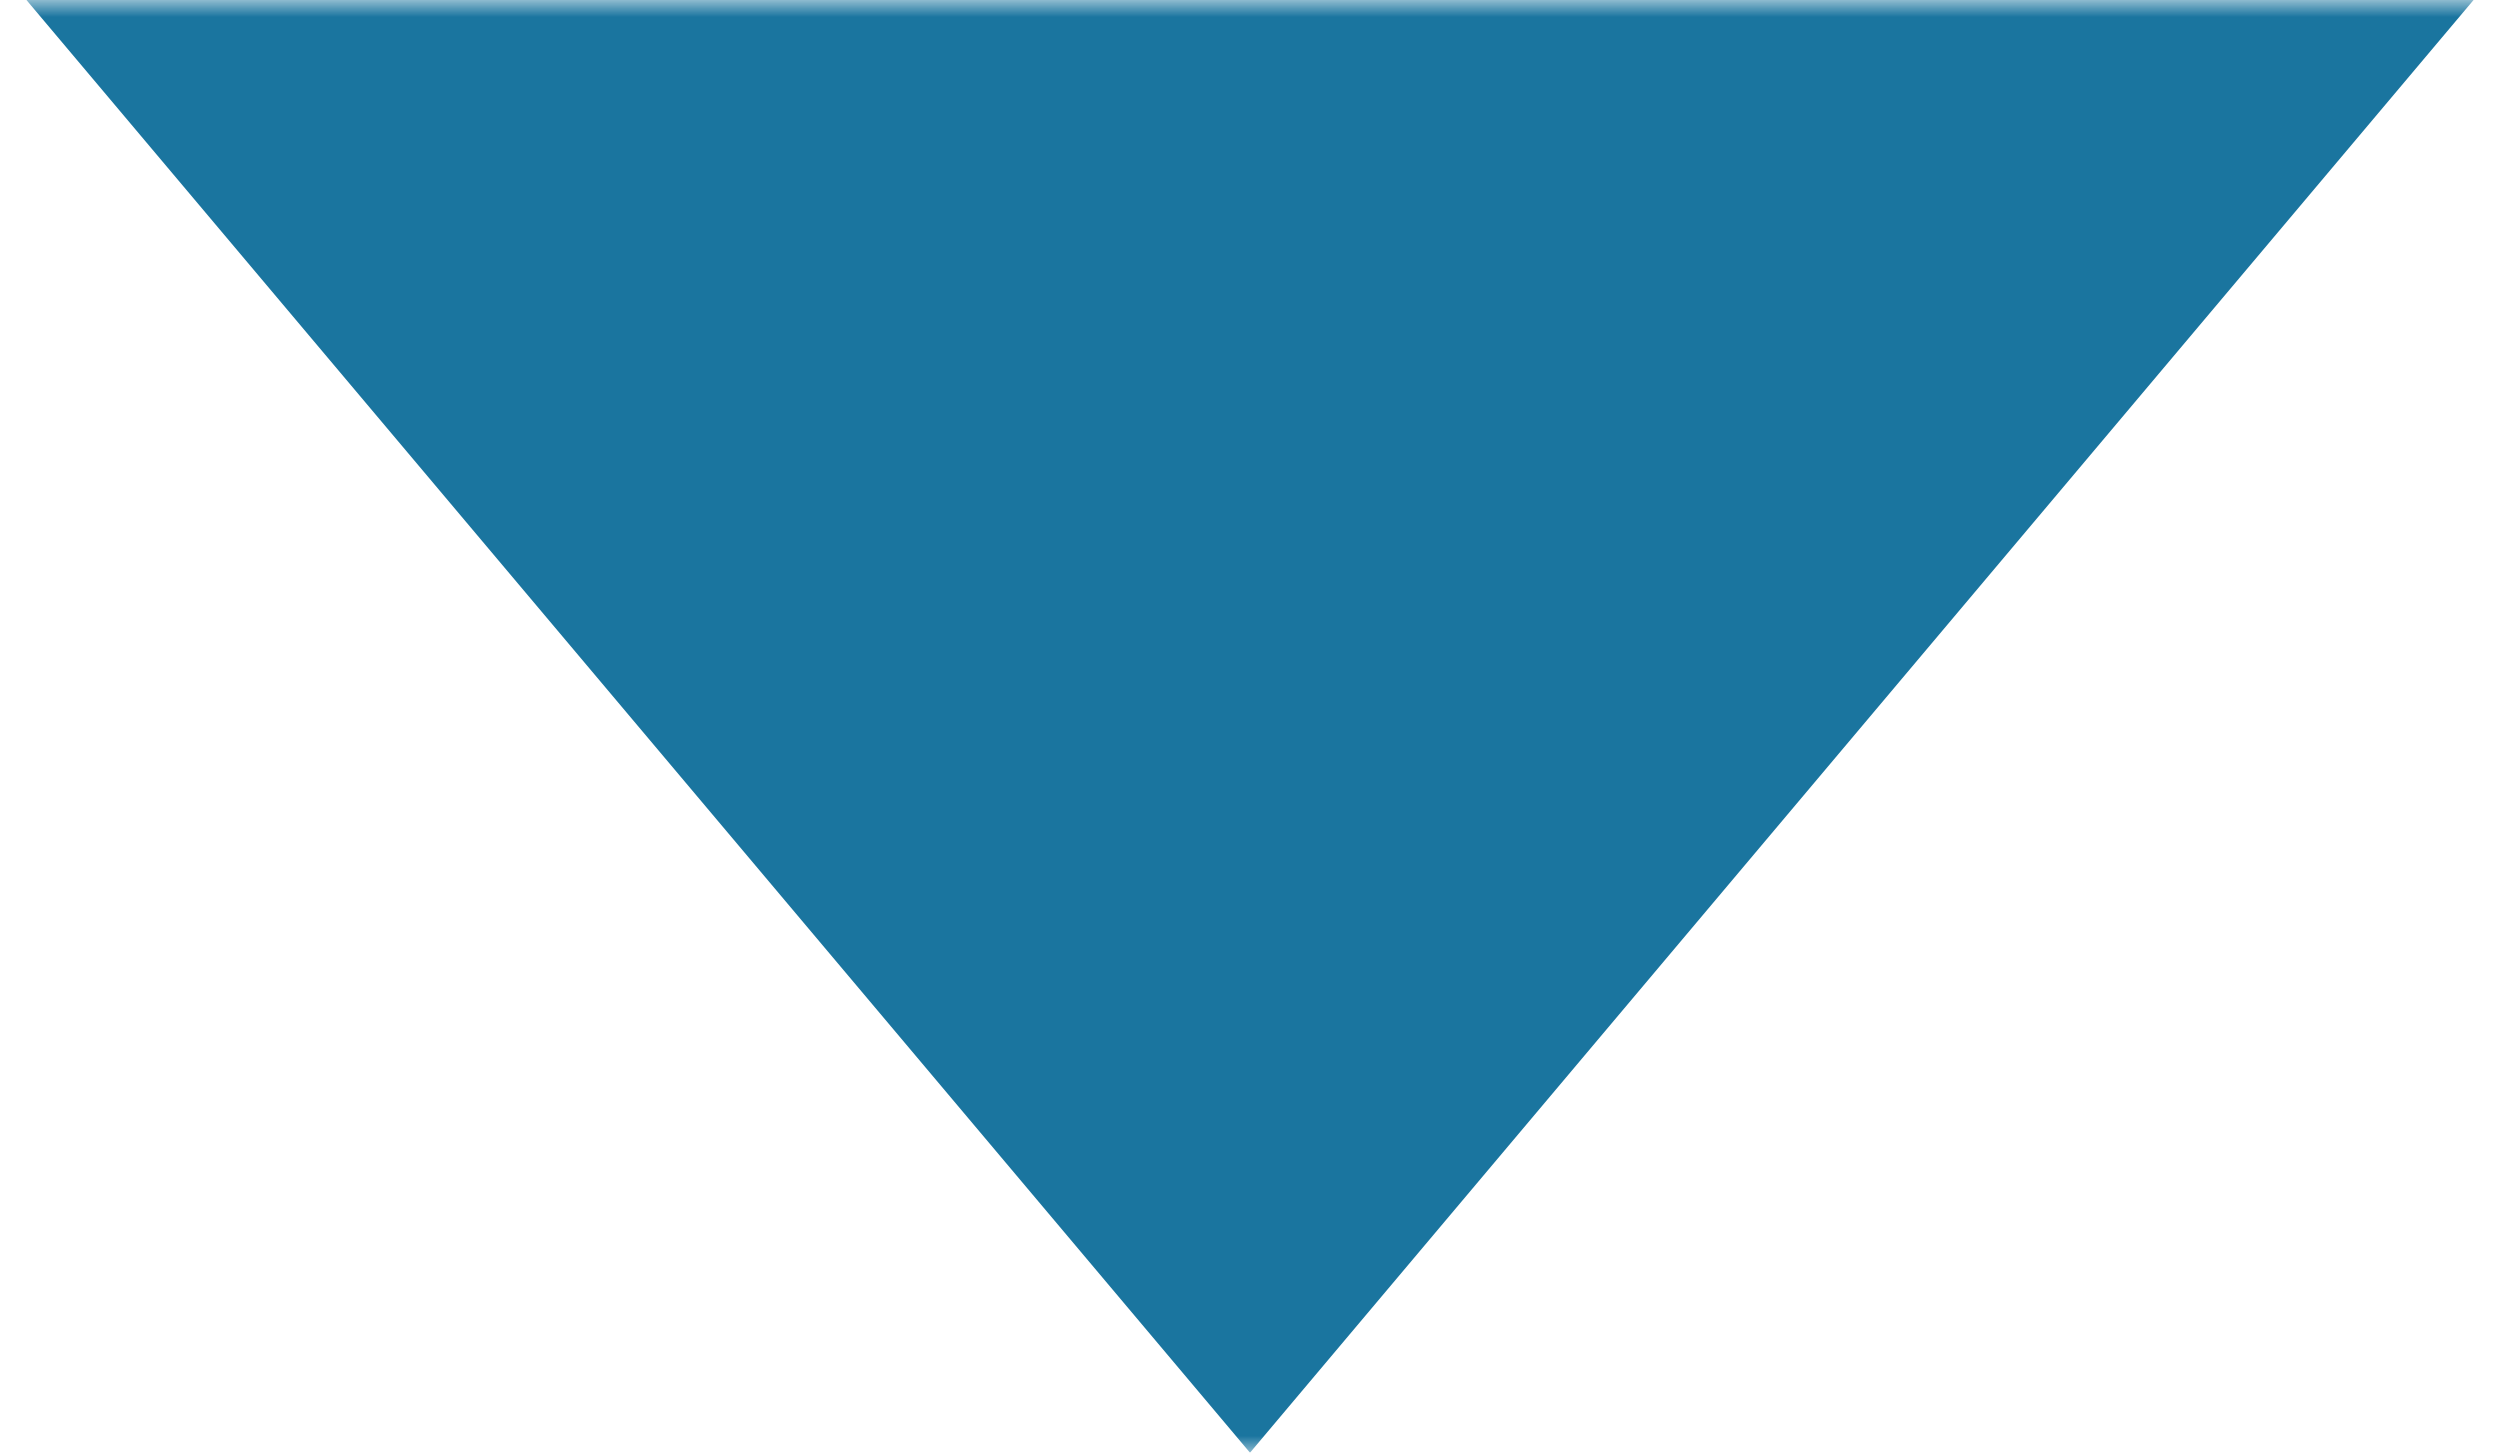 <svg width="74" height="43" viewBox="0 0 74 43" fill="none" xmlns="http://www.w3.org/2000/svg">
<g clip-path="url(#clip0_2_734)">
<mask id="mask0_2_734" style="mask-type:alpha" maskUnits="userSpaceOnUse" x="0" y="0" width="74" height="43">
<path d="M74 0H0V43H74V0Z" fill="#D9D9D9"/>
</mask>
<g mask="url(#mask0_2_734)">
<path d="M37 43L-16.694 -20.75H90.694L37 43Z" fill="#1A759F"/>
</g>
</g>
<defs>
<clipPath id="clip0_2_734">
<rect width="74" height="43" fill="white"/>
</clipPath>
</defs>
</svg>
